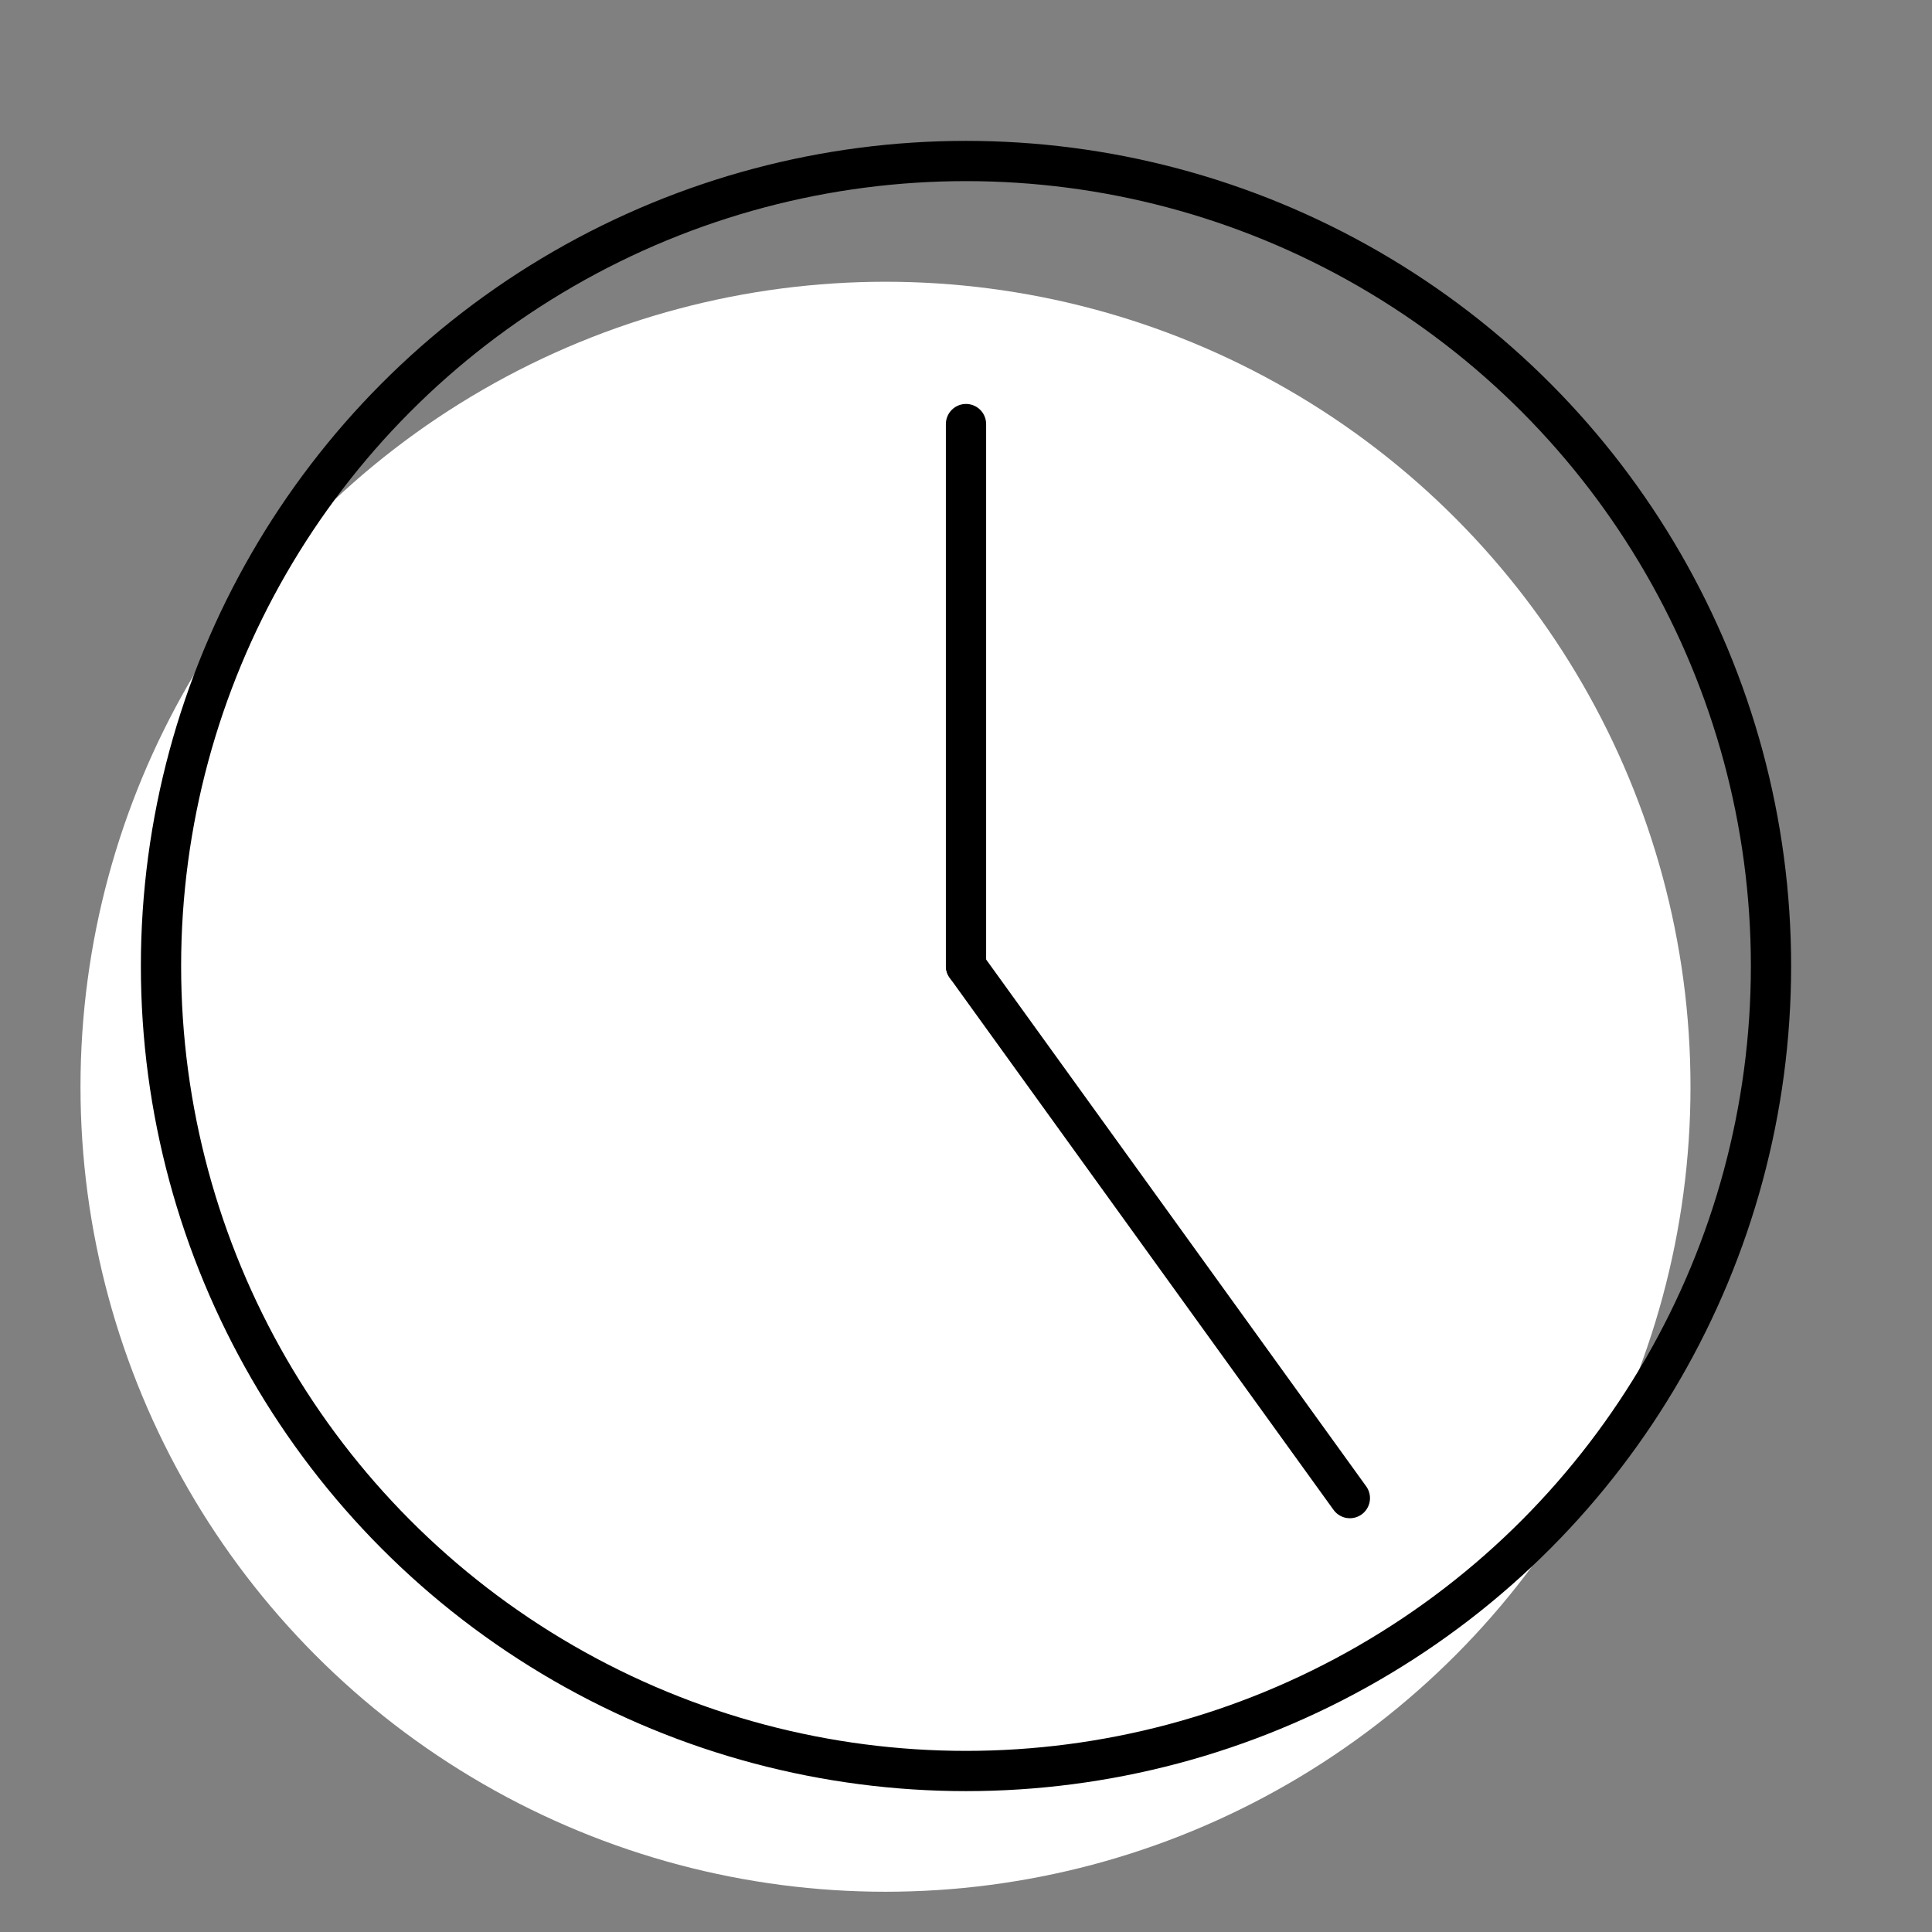 <?xml version="1.0" encoding="UTF-8" standalone="no"?><!DOCTYPE svg PUBLIC "-//W3C//DTD SVG 1.1//EN" "http://www.w3.org/Graphics/SVG/1.1/DTD/svg11.dtd"><svg width="100%" height="100%" viewBox="0 0 48 48" version="1.1" xmlns="http://www.w3.org/2000/svg" xmlns:xlink="http://www.w3.org/1999/xlink" xml:space="preserve" xmlns:serif="http://www.serif.com/" style="fill-rule:evenodd;clip-rule:evenodd;stroke-linecap:round;stroke-linejoin:round;stroke-miterlimit:1.5;"><rect x="0" y="0" width="48" height="48" fill="#808080" stroke="none"/><rect x="0" y="0" width="48" height="48" style="fill:none;"/><g><circle cx="22" cy="27" r="20" style="fill:#fff;"/><circle cx="24" cy="24" r="20" style="fill:none;stroke:#000;stroke-width:1px;"/><path d="M24,24l0,-13.464l0,13.464Z" style="fill:none;stroke:#000;stroke-width:1px;"/><path d="M33.537,37.22l-9.537,-13.22" style="fill:none;stroke:#000;stroke-width:1px;"/></g></svg>